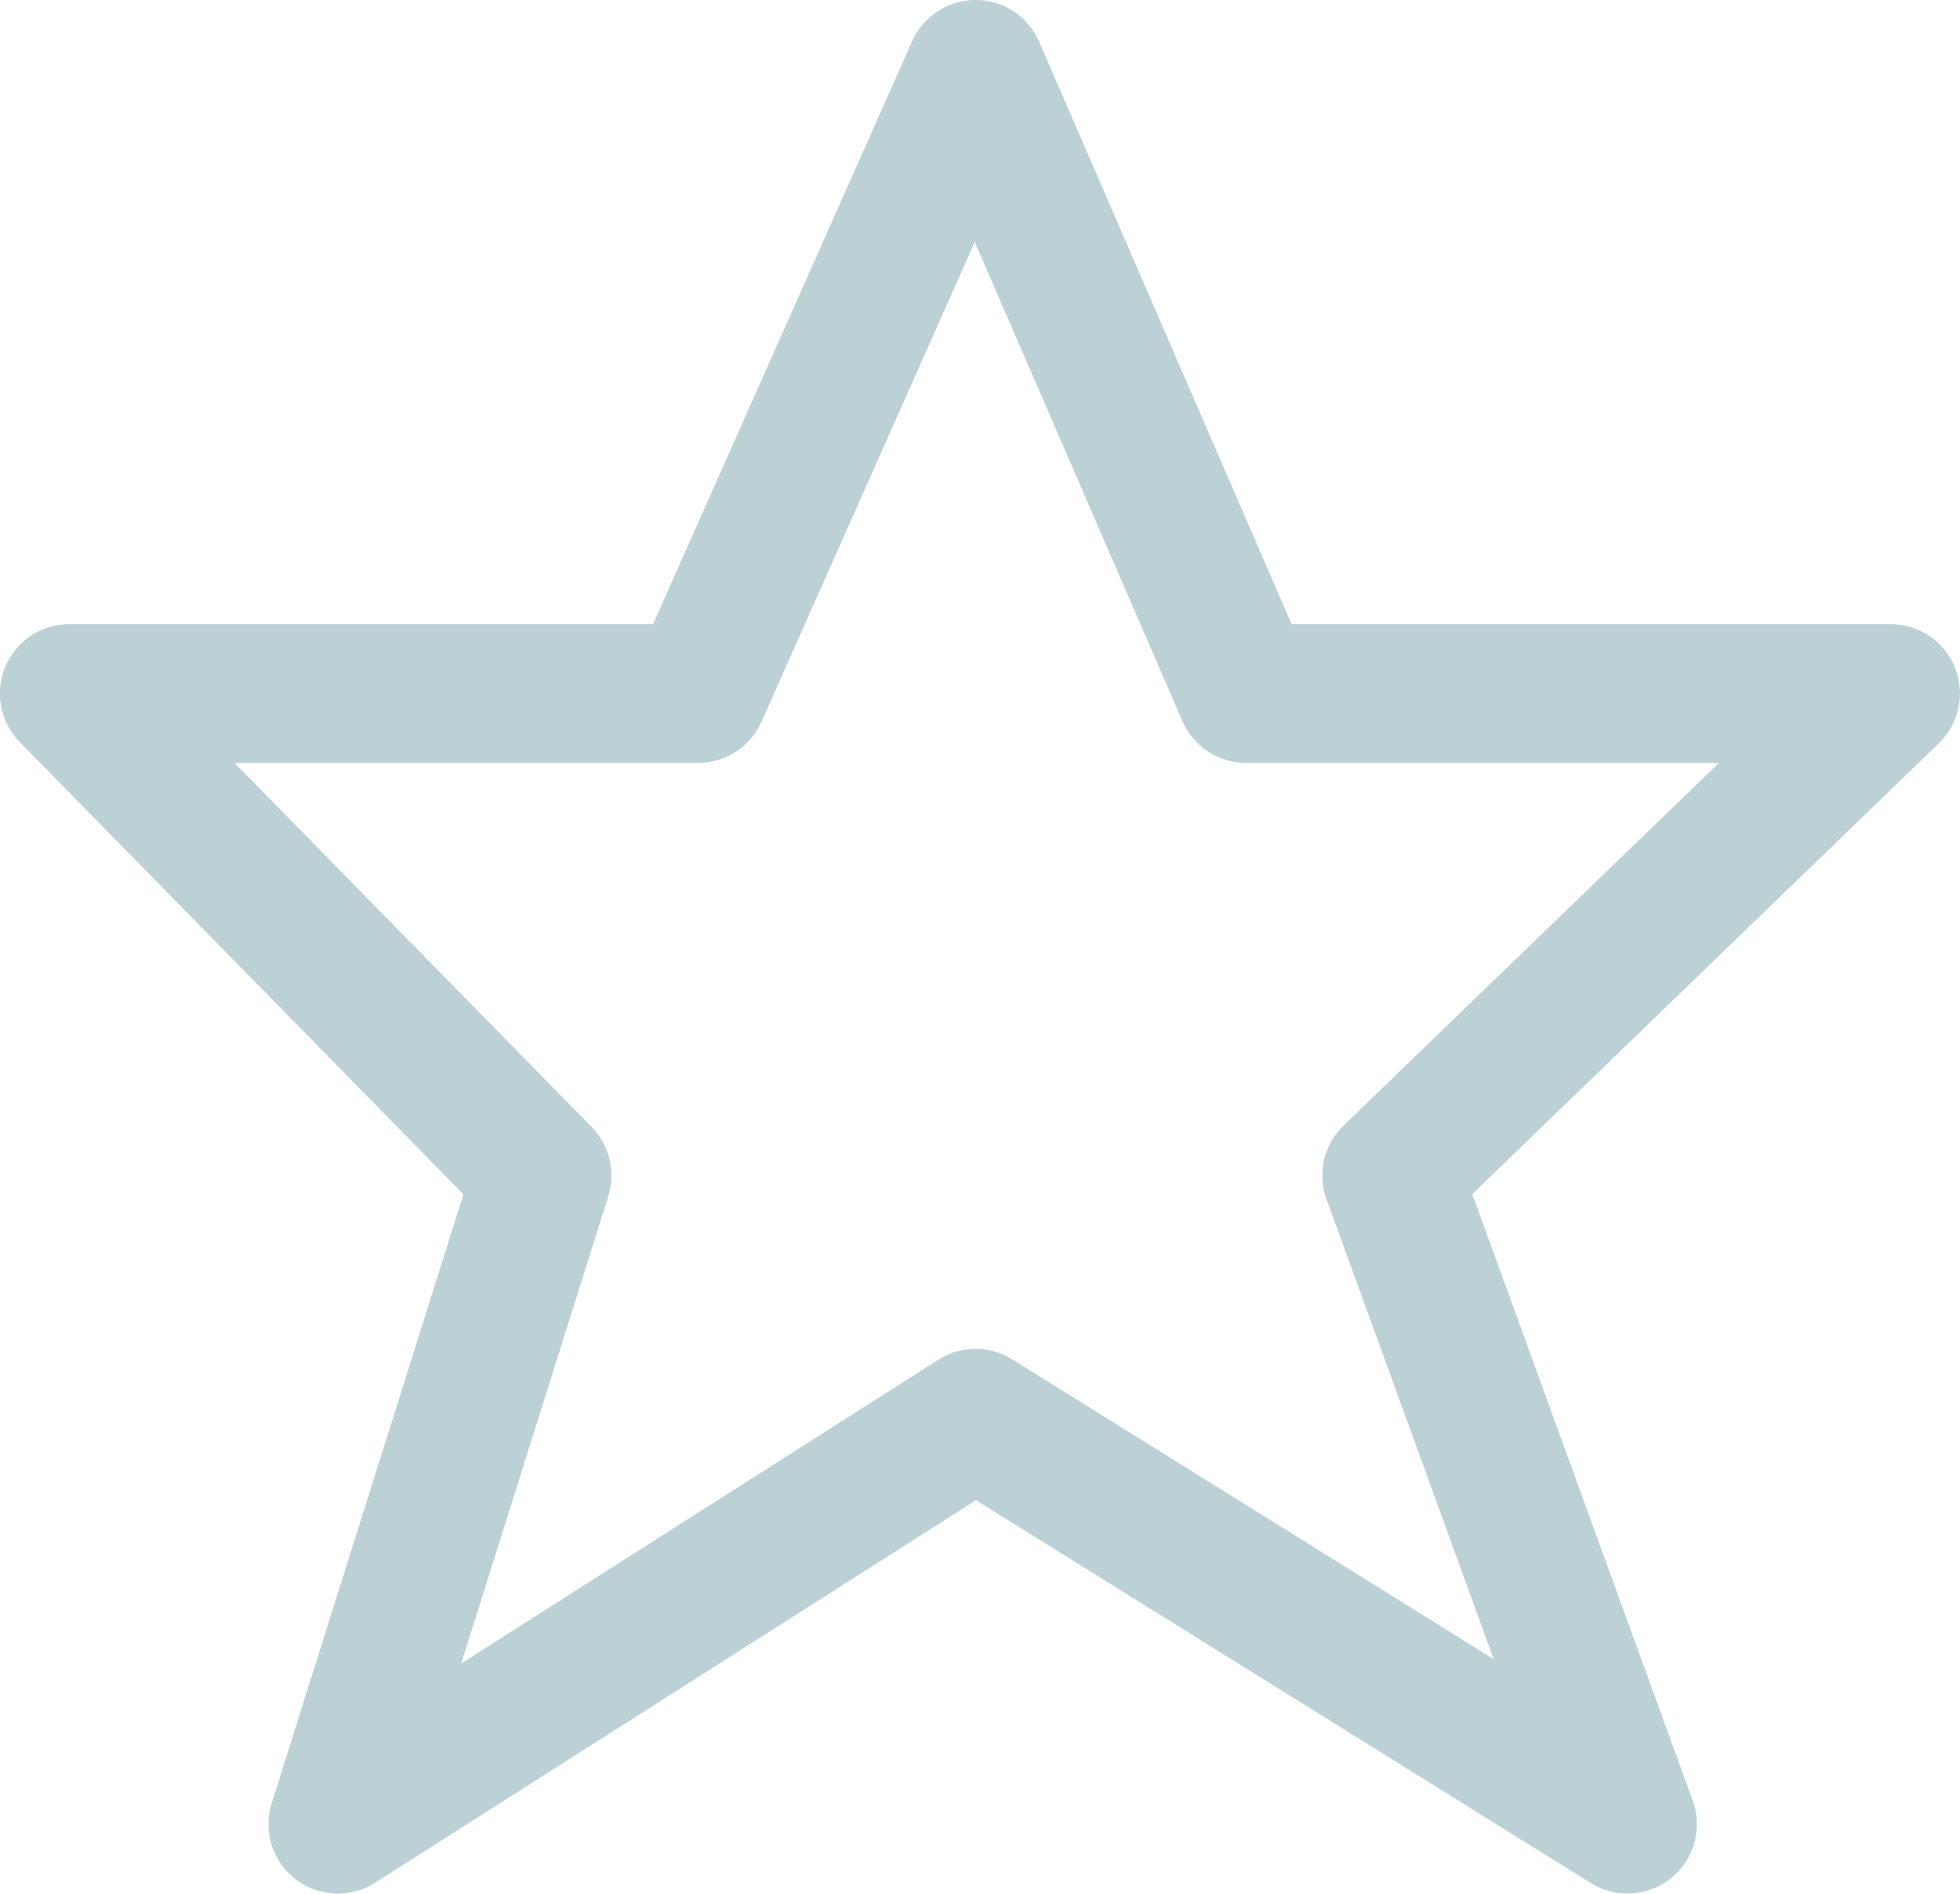 <svg xmlns="http://www.w3.org/2000/svg" width="28.26" height="27.305" viewBox="0 0 28.26 27.305">
  <path id="Path_1995" data-name="Path 1995" d="M-836.388-3198.788l3.9,9h9.293l-7.193,6.95,3.4,9.354-9.4-5.854-9.195,5.854,2.945-9.354-6.817-6.95h9.067Z" transform="translate(850.454 3199.788)" fill="none" stroke="#bcd1d5" stroke-linecap="round" stroke-linejoin="round" stroke-width="2"/>
</svg>

